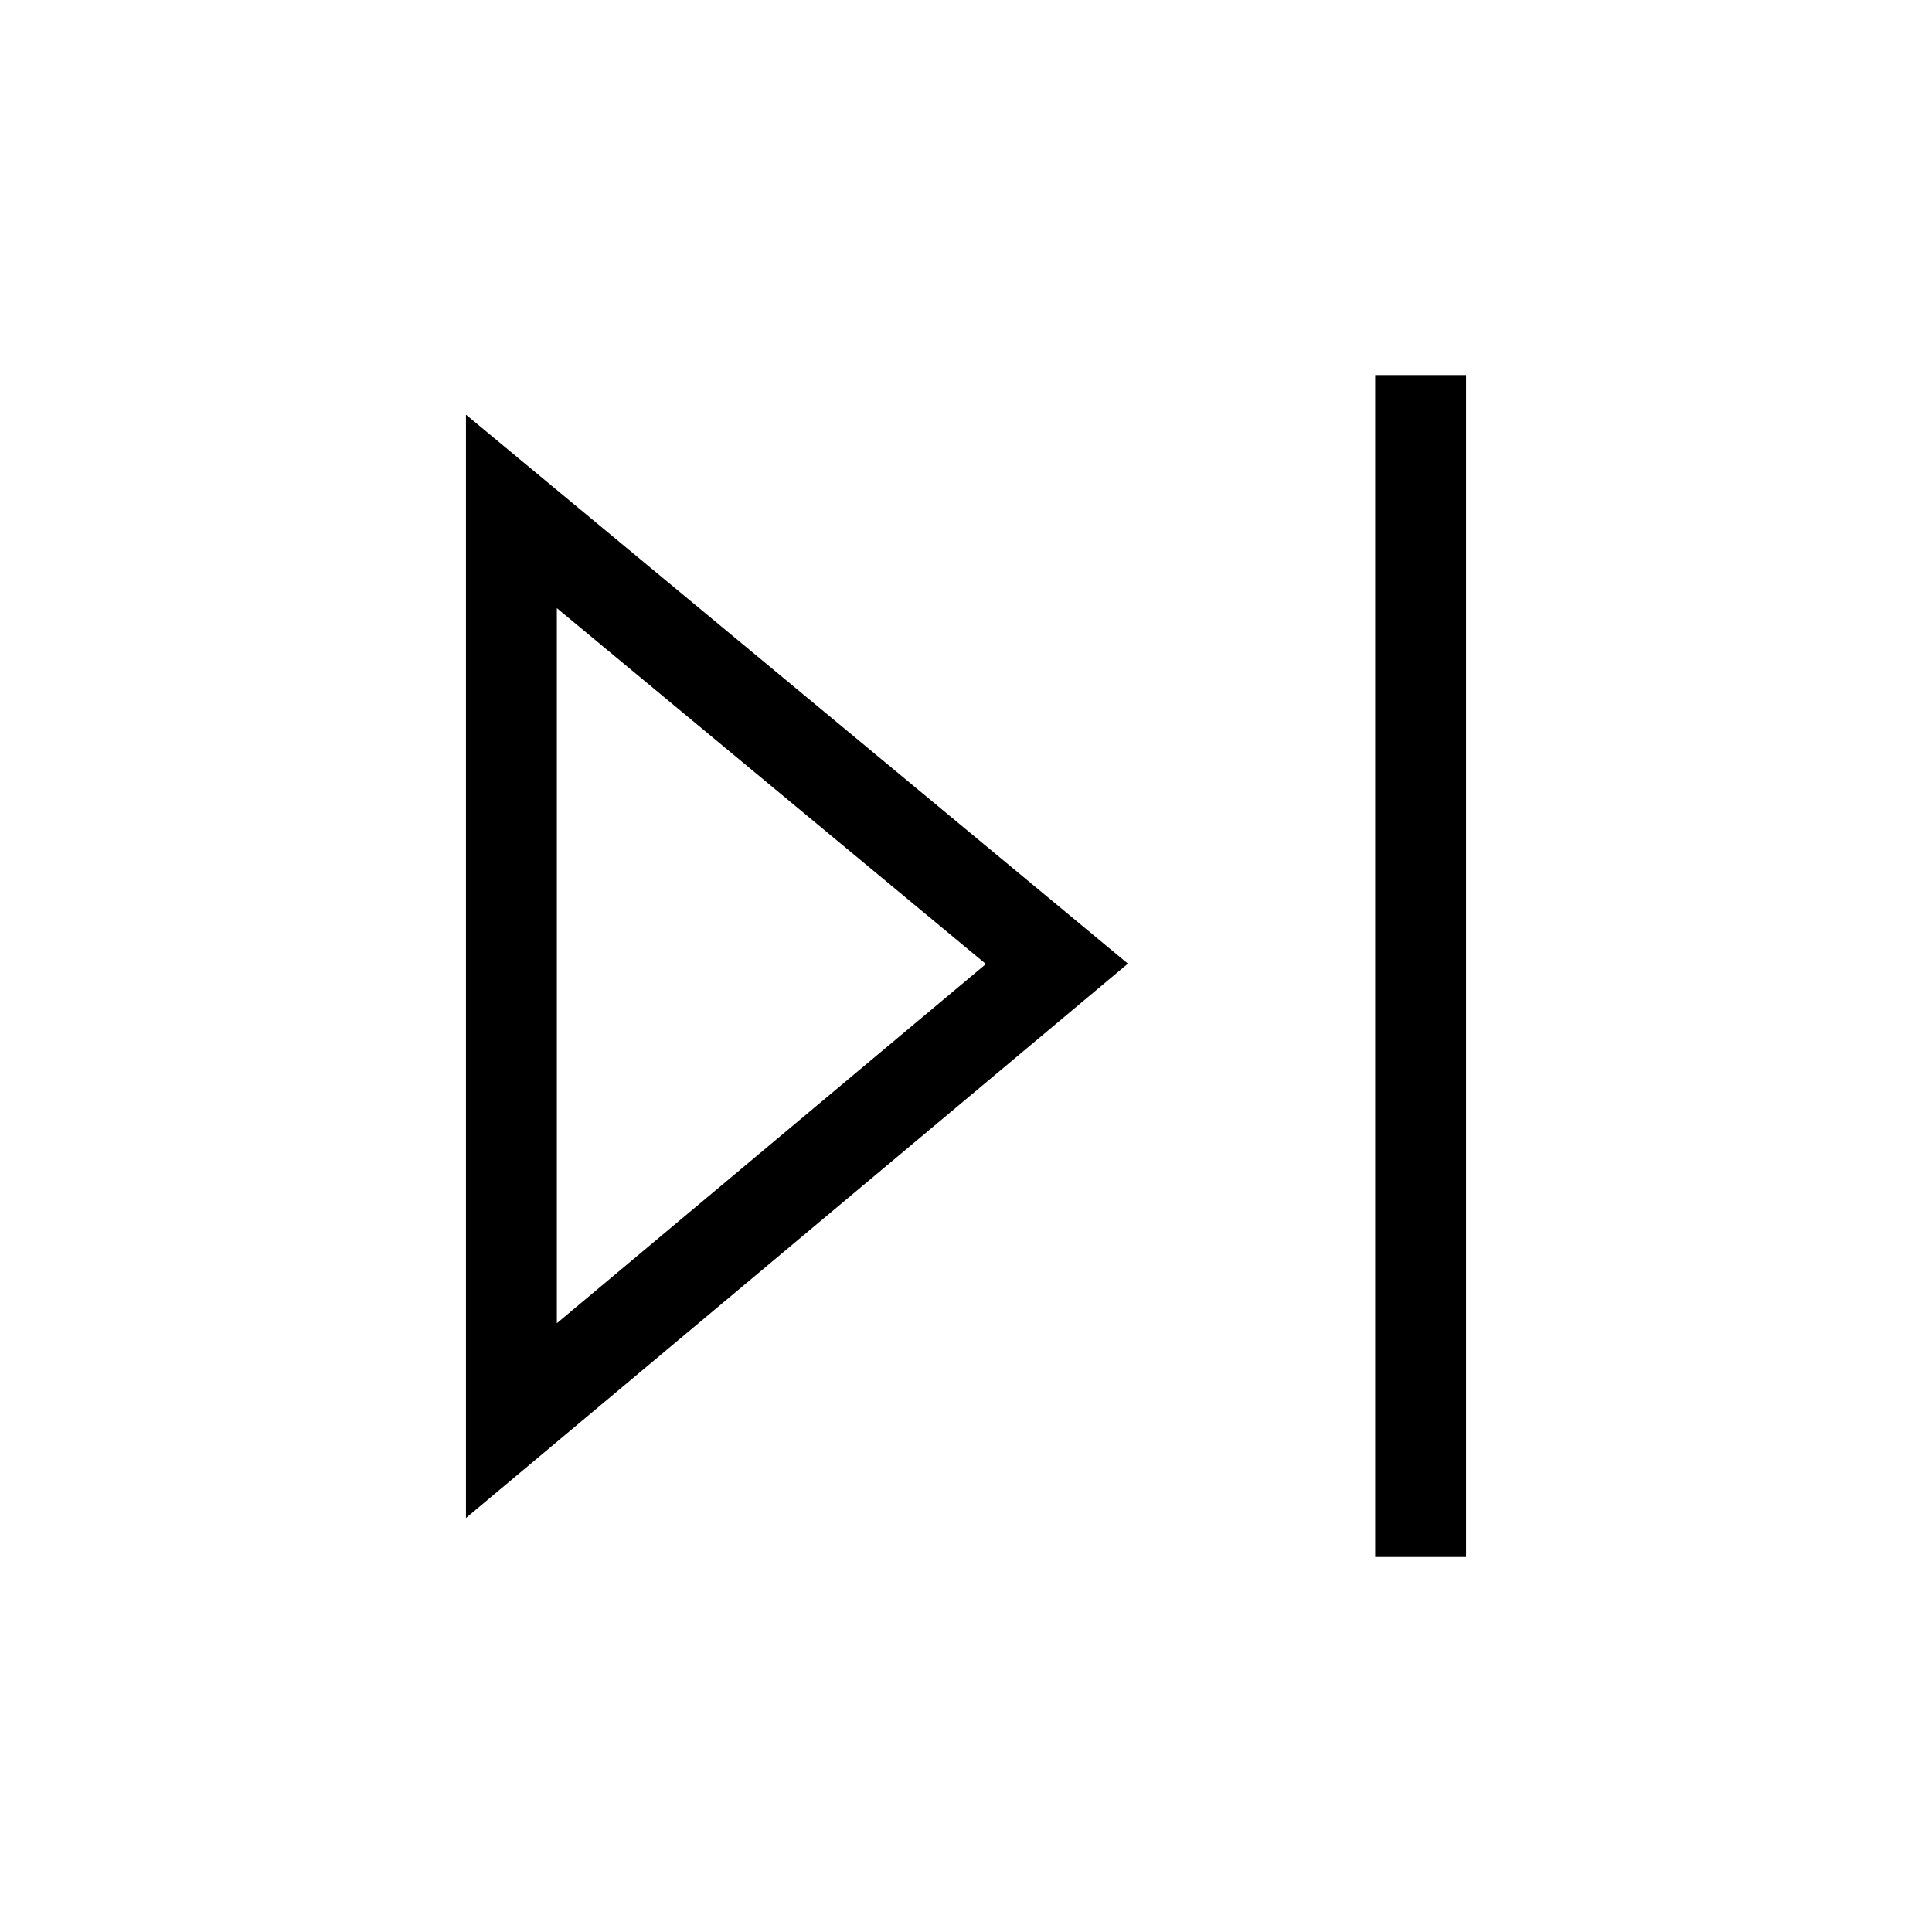 <!-- Generated by IcoMoon.io -->
<svg version="1.1" xmlns="http://www.w3.org/2000/svg" width="40" height="40" viewBox="0 0 40 40">
<title>th-control-skip-forward</title>
<path d="M9.647 31.428l13.705-11.477-13.705-11.366v22.842zM11.529 12.591l8.883 7.368-8.883 7.437v-14.805zM30.353 7.765v24.471h-1.882v-24.471h1.882z"></path>
</svg>
